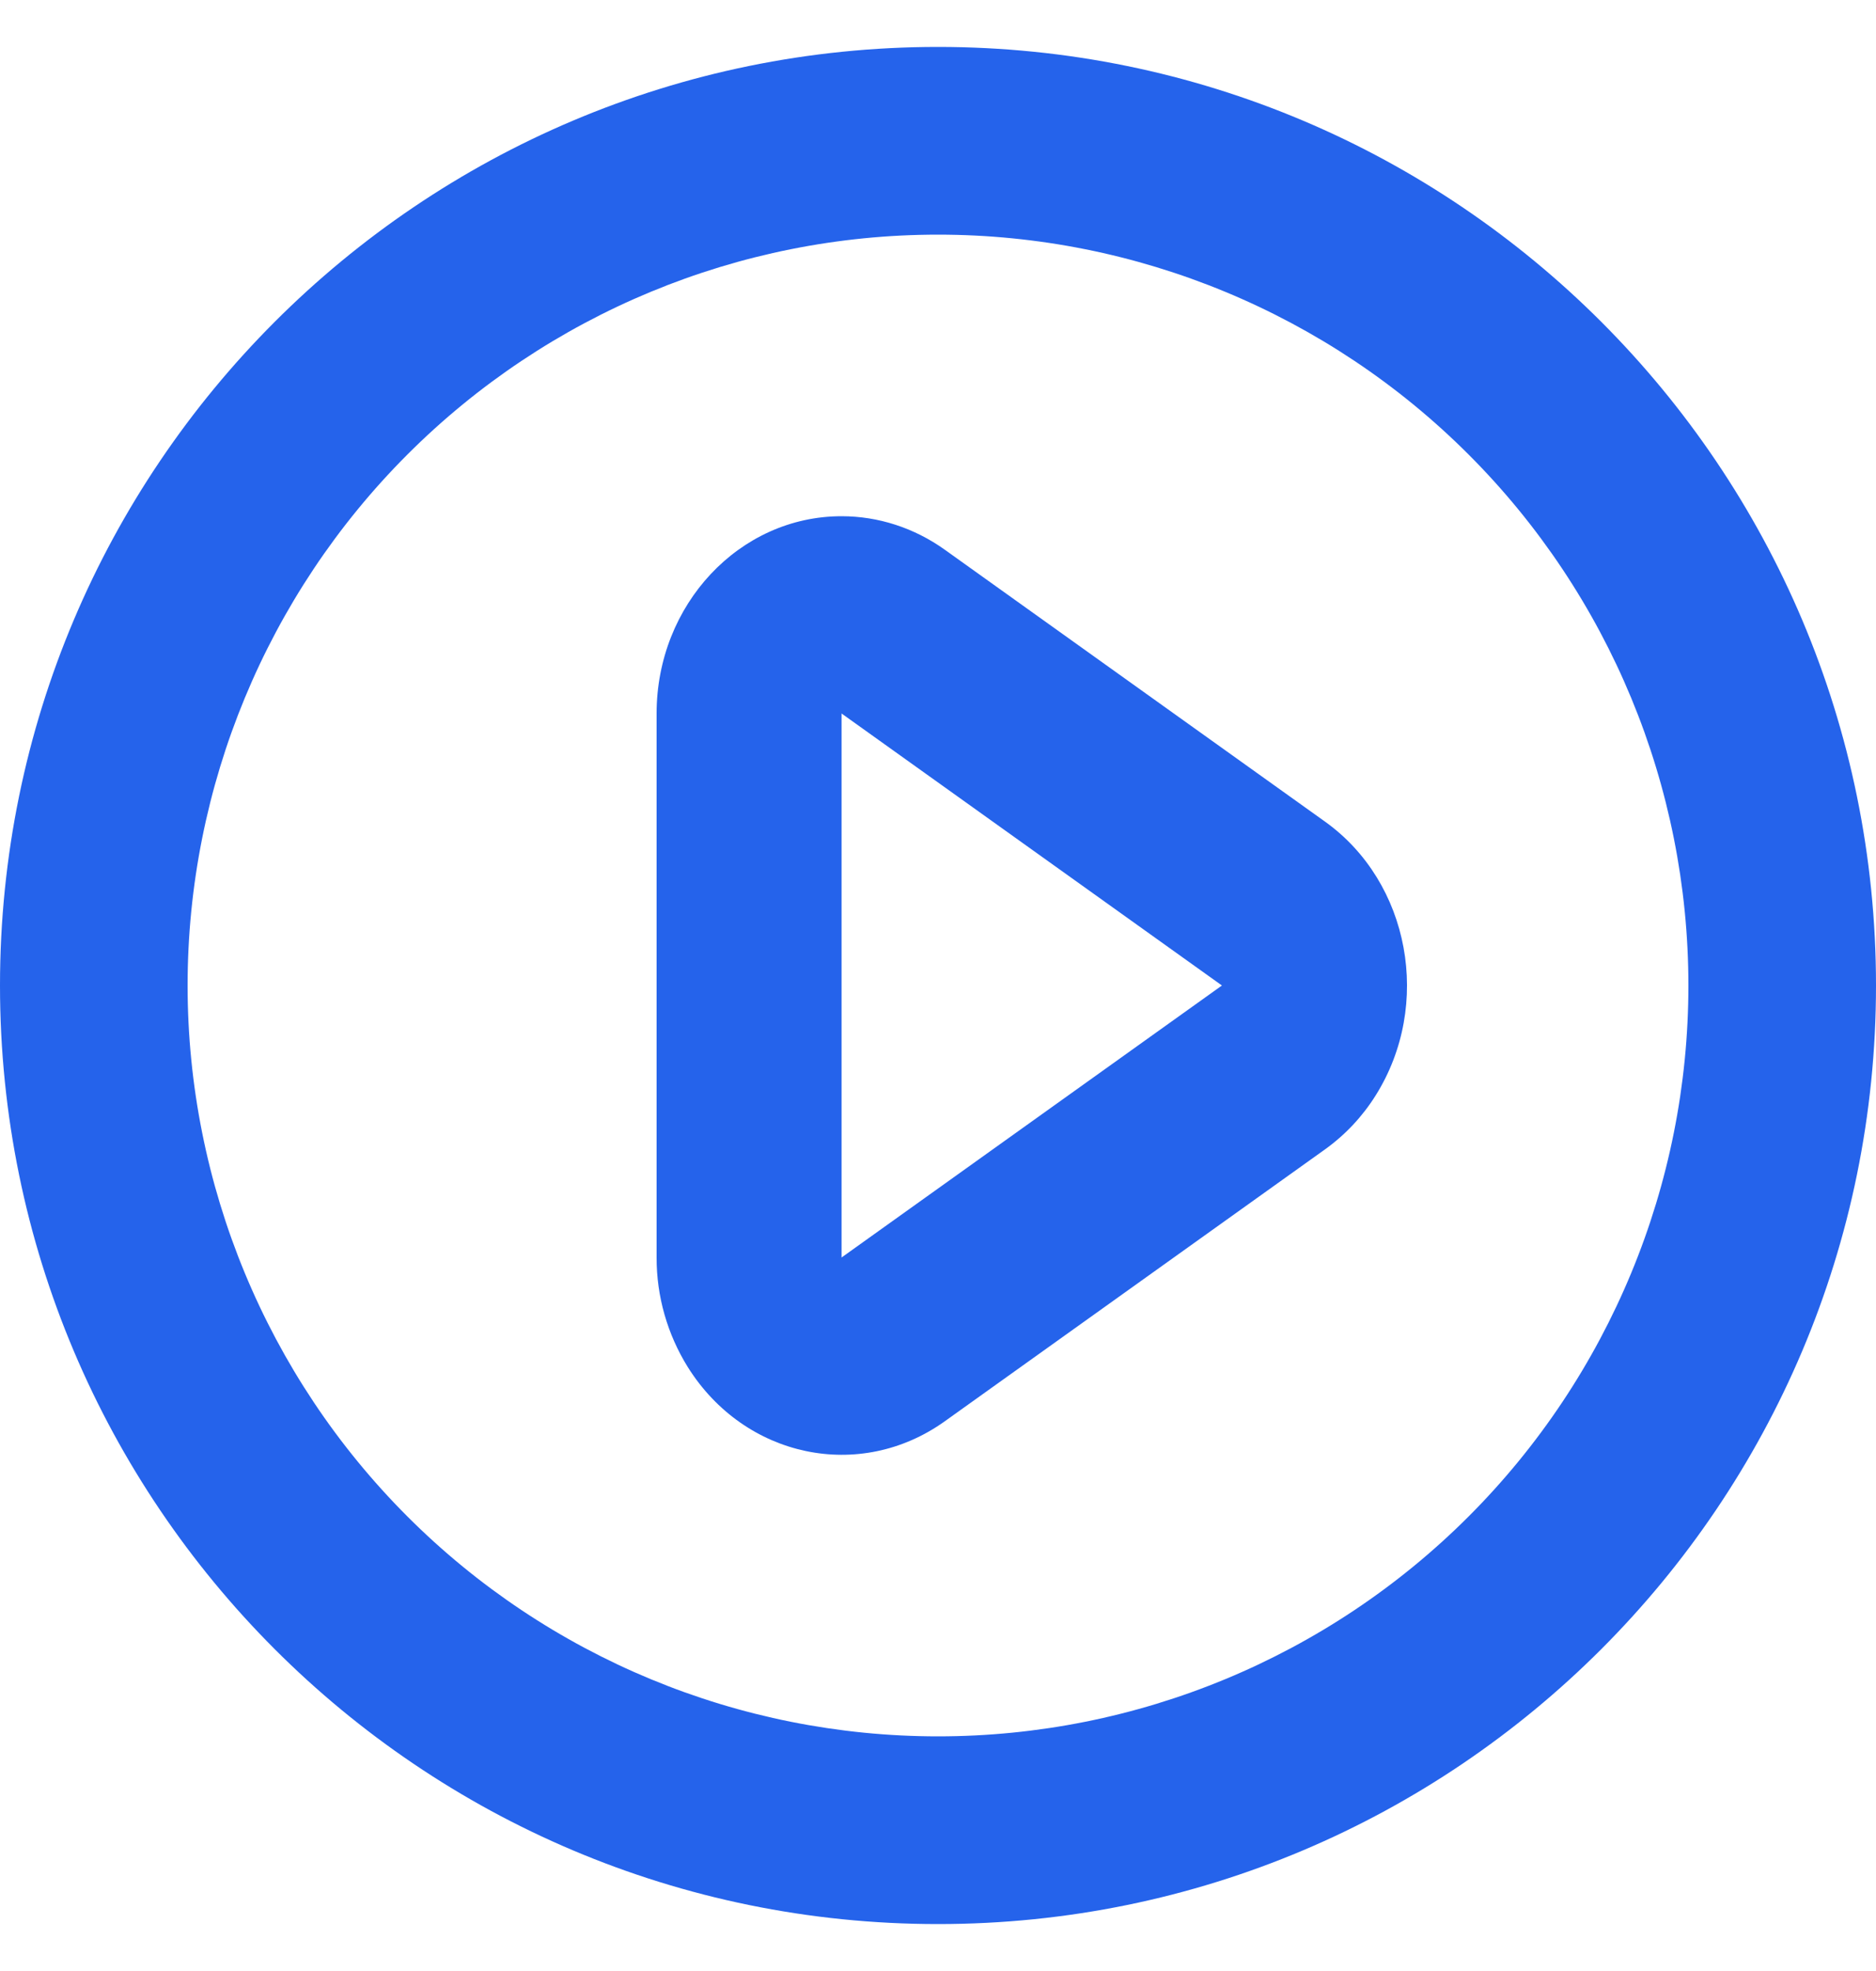 <svg width="20" height="21" viewBox="0 0 20 21" fill="none" xmlns="http://www.w3.org/2000/svg">
<path d="M10 20.5C4.477 20.5 0 16.023 0 10.5C0 4.977 4.477 0.5 10 0.5C15.523 0.5 20 4.977 20 10.5C20 16.023 15.523 20.5 10 20.5ZM10 18.5C12.122 18.5 14.157 17.657 15.657 16.157C17.157 14.657 18 12.622 18 10.5C18 8.378 17.157 6.343 15.657 4.843C14.157 3.343 12.122 2.5 10 2.5C7.878 2.5 5.843 3.343 4.343 4.843C2.843 6.343 2 8.378 2 10.5C2 12.622 2.843 14.657 4.343 16.157C5.843 17.657 7.878 18.5 10 18.5ZM14.126 12.246L10.071 15.144C9.166 15.79 7.941 15.533 7.334 14.568C7.115 14.217 6.999 13.812 7 13.398V7.602C7 6.442 7.883 5.5 8.972 5.5C9.363 5.5 9.746 5.624 10.071 5.856L14.126 8.754C15.031 9.401 15.272 10.706 14.666 11.671C14.525 11.896 14.342 12.091 14.126 12.246ZM8.972 7.602V13.398L13.027 10.5L8.972 7.602Z" fill="#2563EB"/>
</svg>

